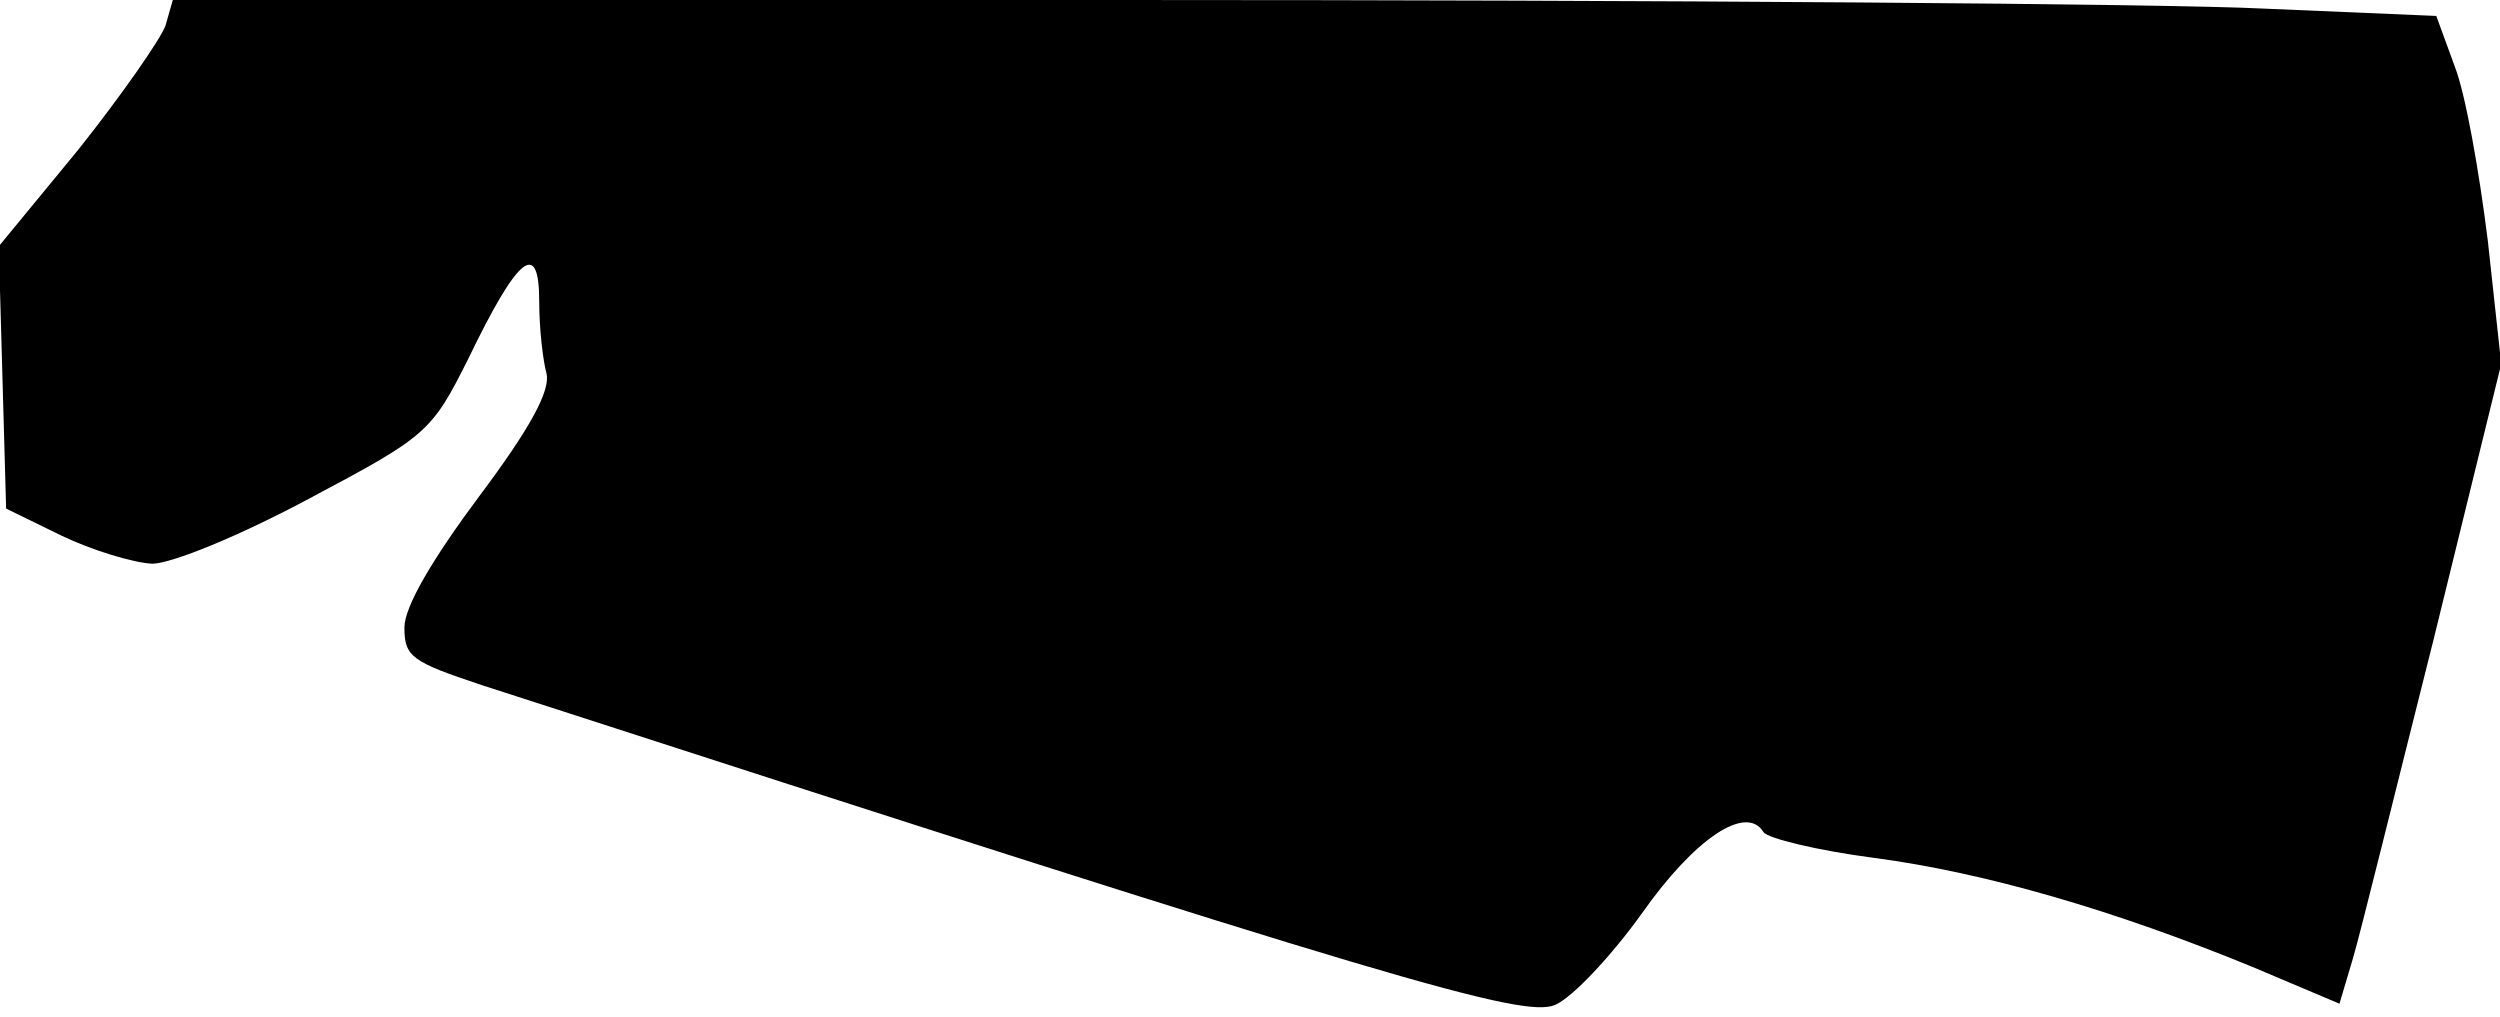 <?xml version="1.0" standalone="no"?>
<!DOCTYPE svg PUBLIC "-//W3C//DTD SVG 20010904//EN"
 "http://www.w3.org/TR/2001/REC-SVG-20010904/DTD/svg10.dtd">
<svg version="1.0" xmlns="http://www.w3.org/2000/svg"
 width="204pt" height="83pt" viewBox="0 0 204 83"
 preserveAspectRatio="xMidYMid meet">
<g transform="translate(0,83) scale(0.1,-0.1)"
fill="#000000" stroke="none">
<path fill="#000000" stroke="none" d="M135 809 c-4 -11 -36 -57 -71 -101
l-65 -79 3 -107 3 -107 45 -22 c25 -12 58 -22 74 -23 16 0 72 23 128 53 96 51
100 54 130 114 41 85 58 98 58 47 0 -22 3 -48 6 -59 3 -14 -13 -44 -55 -100
-38 -51 -61 -90 -61 -107 0 -24 6 -28 63 -47 747 -242 850 -272 876 -261 14 6
46 40 71 75 43 61 85 89 99 66 3 -5 44 -15 90 -21 91 -12 197 -43 309 -89 l71
-30 11 37 c6 20 35 138 66 261 l55 224 -11 101 c-7 56 -18 119 -27 142 l-15
41 -141 6 c-78 4 -494 7 -924 7 l-782 0 -6 -21z"/>
</g>
</svg>
